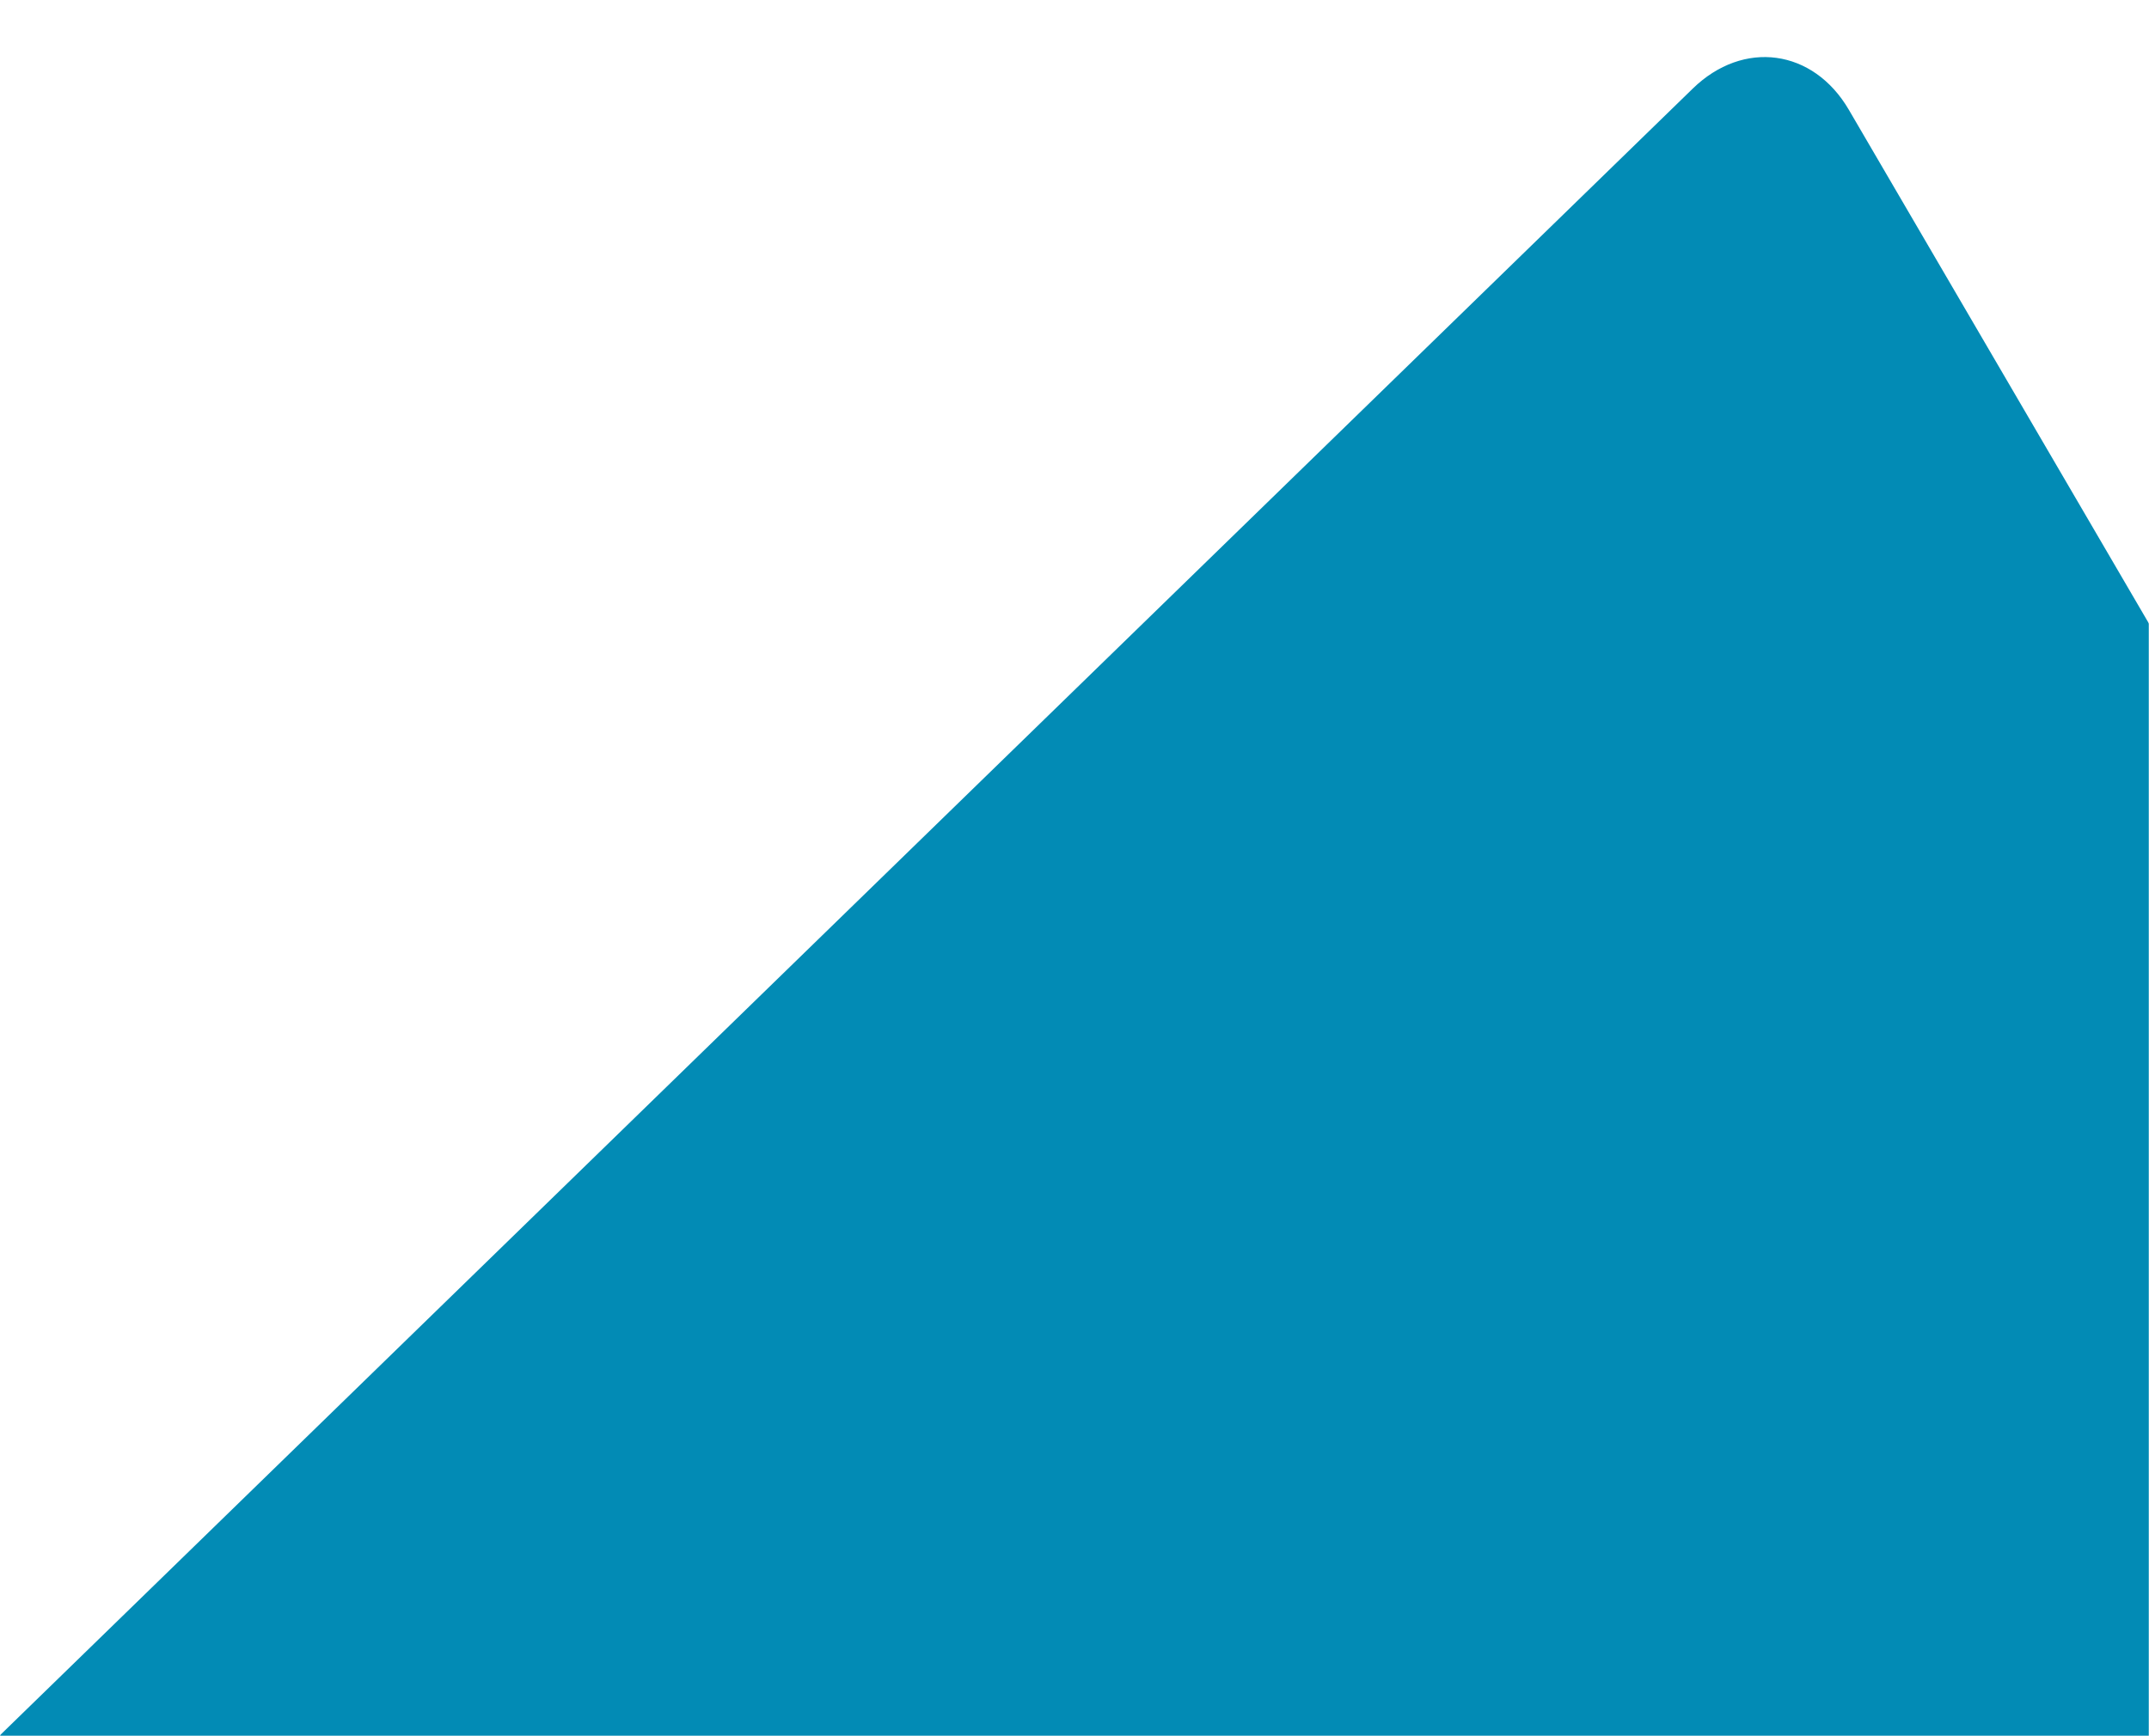 <svg width="1177" height="951" viewBox="0 0 1177 951" fill="none" xmlns="http://www.w3.org/2000/svg">
<mask id="mask0_122_26" style="mask-type:alpha" maskUnits="userSpaceOnUse" x="0" y="0" width="1177" height="951">
<path d="M0 0H1177V951H0V0Z" fill="#D9D9D9"/>
</mask>
<g mask="url(#mask0_122_26)">
<path d="M927.136 48.512C954.845 21.553 993.111 26.761 1012.61 60.146L1442.47 796.253C1461.96 829.638 1455.3 878.556 1427.6 905.516L488.794 1818.94C461.085 1845.9 422.819 1840.69 403.323 1807.31L-26.537 1071.2C-46.032 1037.82 -39.374 988.898 -11.666 961.939L927.136 48.512Z" fill="#028BB5"/>
</g>
</svg>
